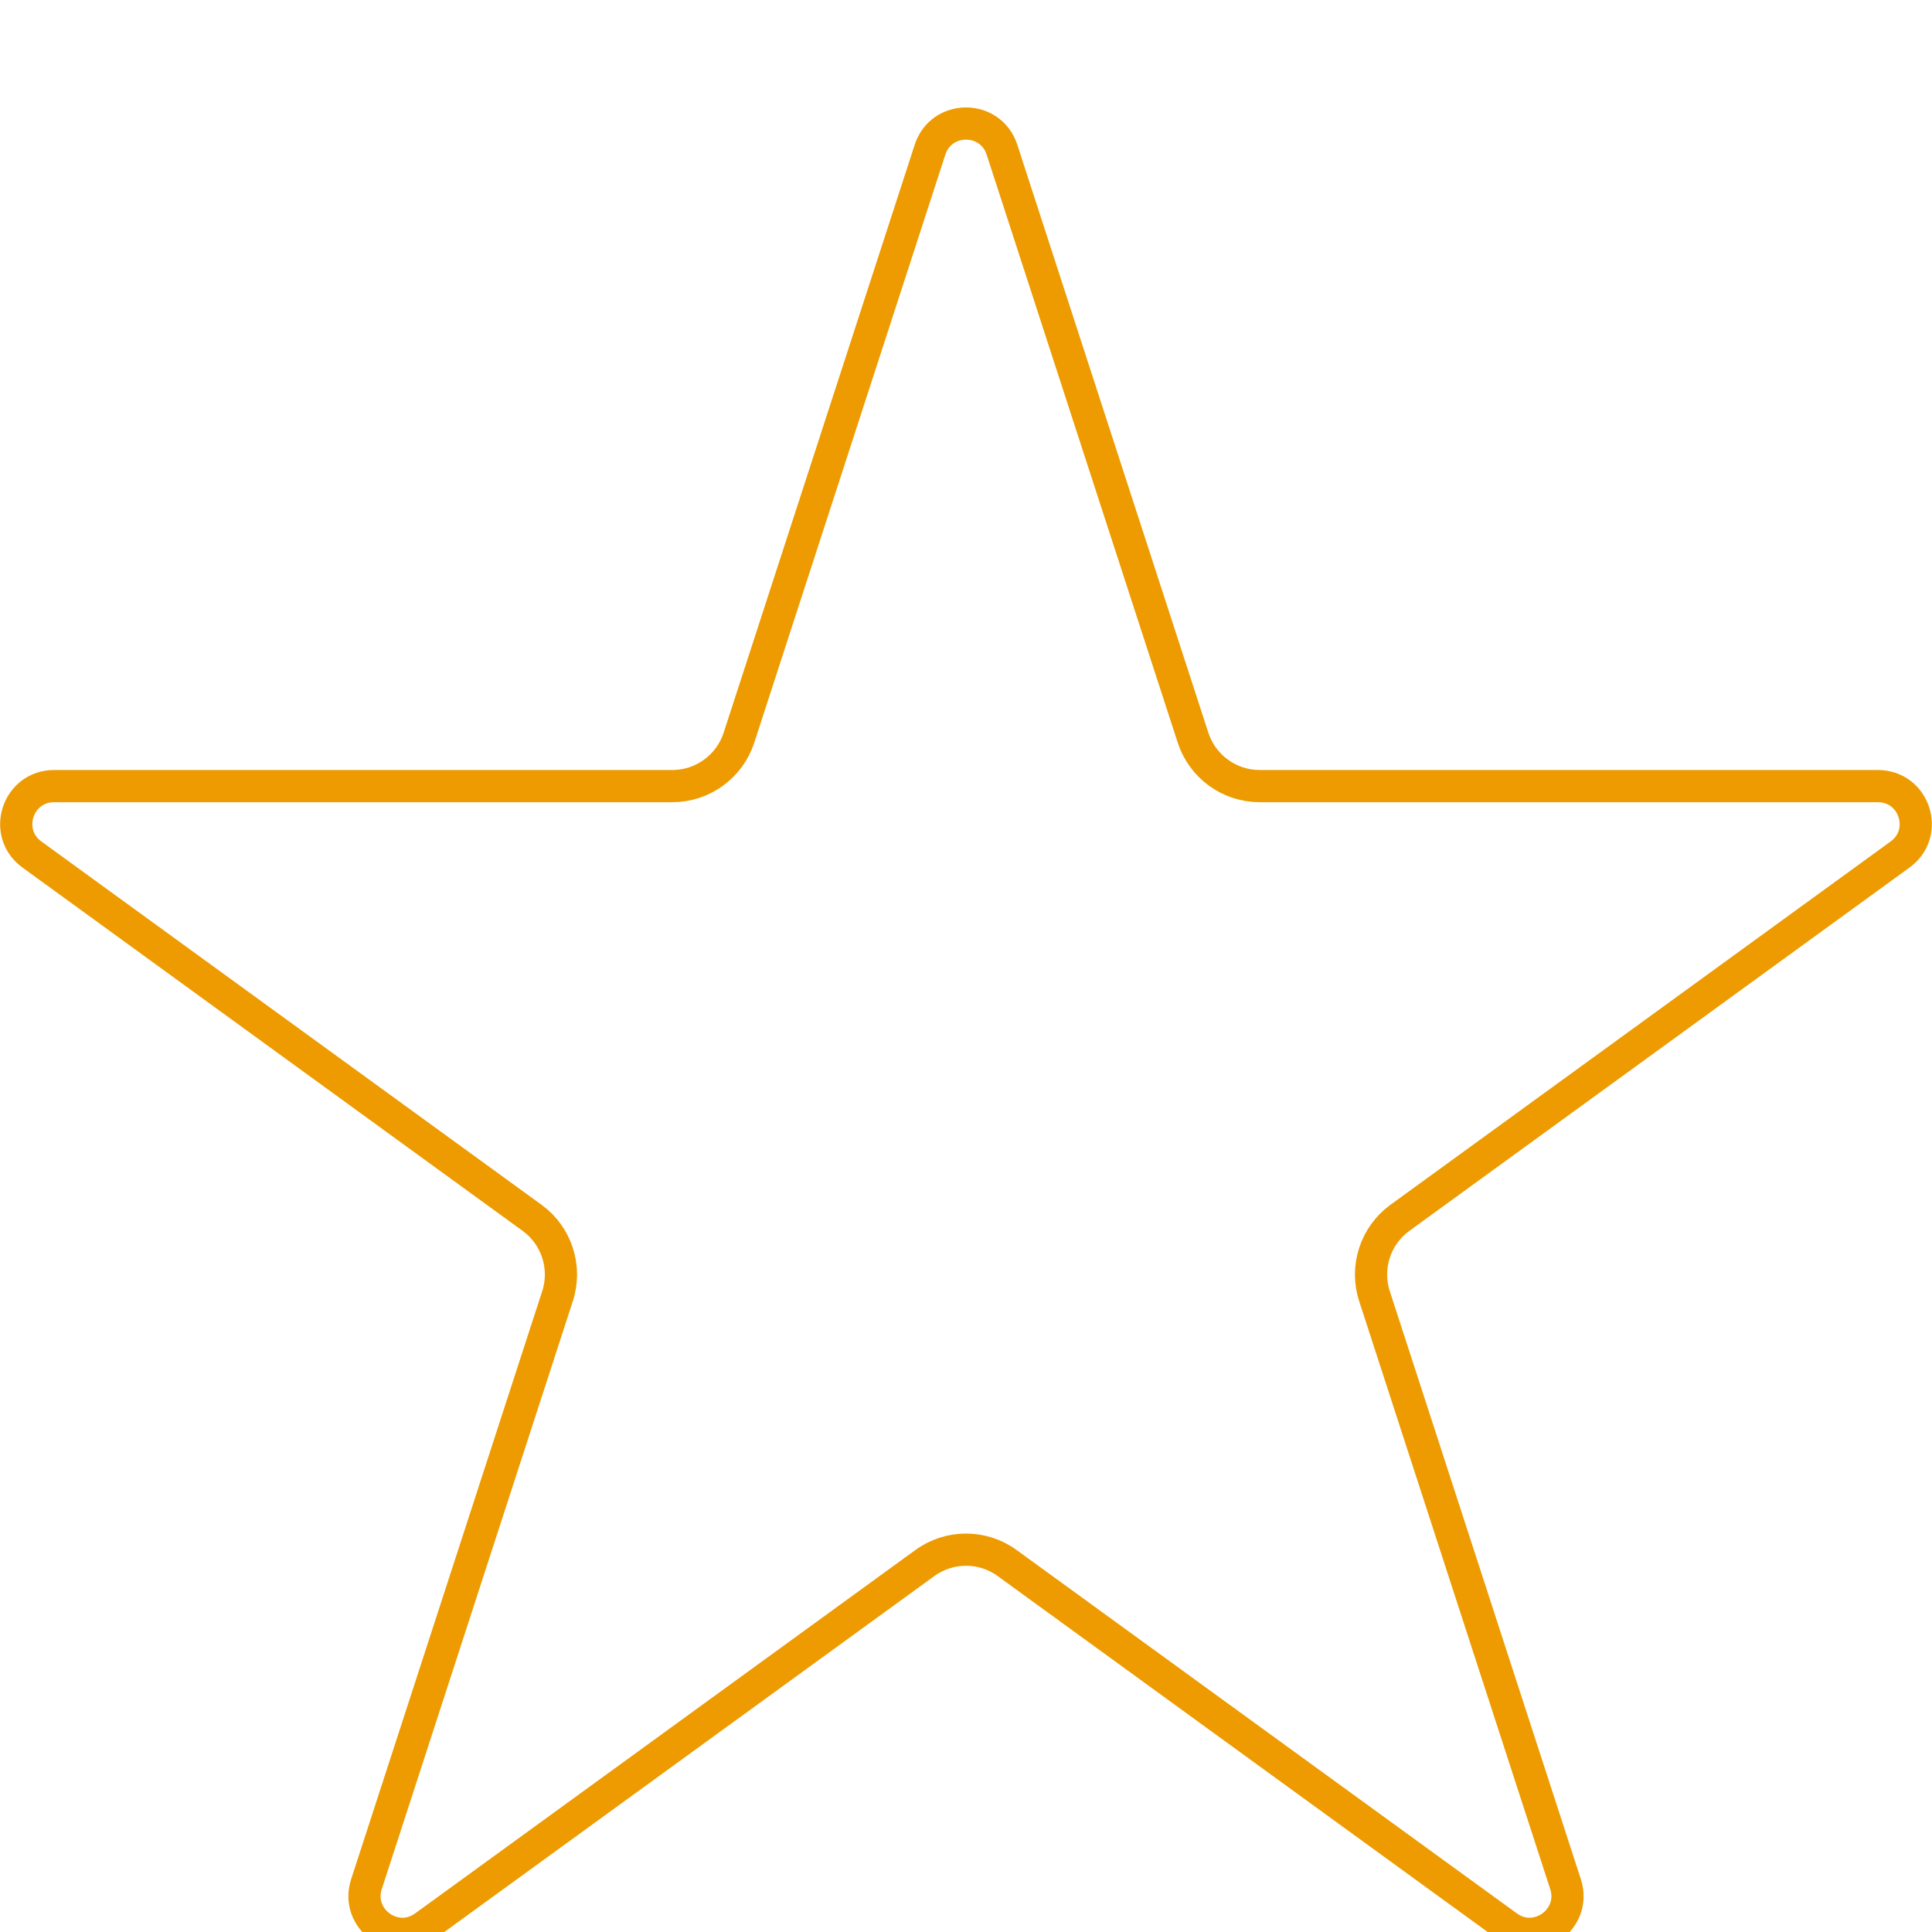 <svg width="18" height="18" viewBox="0 0 18 18" fill="none" xmlns="http://www.w3.org/2000/svg">
<g filter="url(#filter0_i_2007_3307)">
<path d="M8.665 0.394C8.771 0.07 9.229 0.07 9.335 0.394L11.115 5.872C11.202 6.141 11.453 6.324 11.736 6.324H17.496C17.837 6.324 17.979 6.76 17.703 6.961L13.043 10.346C12.814 10.512 12.718 10.808 12.806 11.077L14.586 16.555C14.691 16.879 14.32 17.149 14.044 16.948L9.384 13.563C9.155 13.396 8.845 13.396 8.616 13.563L3.956 16.948C3.68 17.149 3.309 16.879 3.414 16.555L5.194 11.077C5.282 10.808 5.186 10.512 4.957 10.346L0.297 6.961C0.021 6.76 0.163 6.324 0.504 6.324H6.264C6.547 6.324 6.798 6.141 6.885 5.872L8.665 0.394Z" stroke="#ED9B00" stroke-width="0.3"/>
</g>
<defs>
<filter id="filter0_i_2007_3307" x="0" y="0" width="18" height="18.175" filterUnits="userSpaceOnUse" color-interpolation-filters="sRGB">
<feFlood flood-opacity="0" result="BackgroundImageFix"/>
<feBlend mode="normal" in="SourceGraphic" in2="BackgroundImageFix" result="shape"/>
<feColorMatrix in="SourceAlpha" type="matrix" values="0 0 0 0 0 0 0 0 0 0 0 0 0 0 0 0 0 0 127 0" result="hardAlpha"/>
<feOffset dy="1"/>
<feGaussianBlur stdDeviation="2"/>
<feComposite in2="hardAlpha" operator="arithmetic" k2="-1" k3="1"/>
<feColorMatrix type="matrix" values="0 0 0 0 0.923 0 0 0 0 0.783 0 0 0 0 0.518 0 0 0 1 0"/>
<feBlend mode="normal" in2="shape" result="effect1_innerShadow_2007_3307"/>
</filter>
</defs>
</svg>
